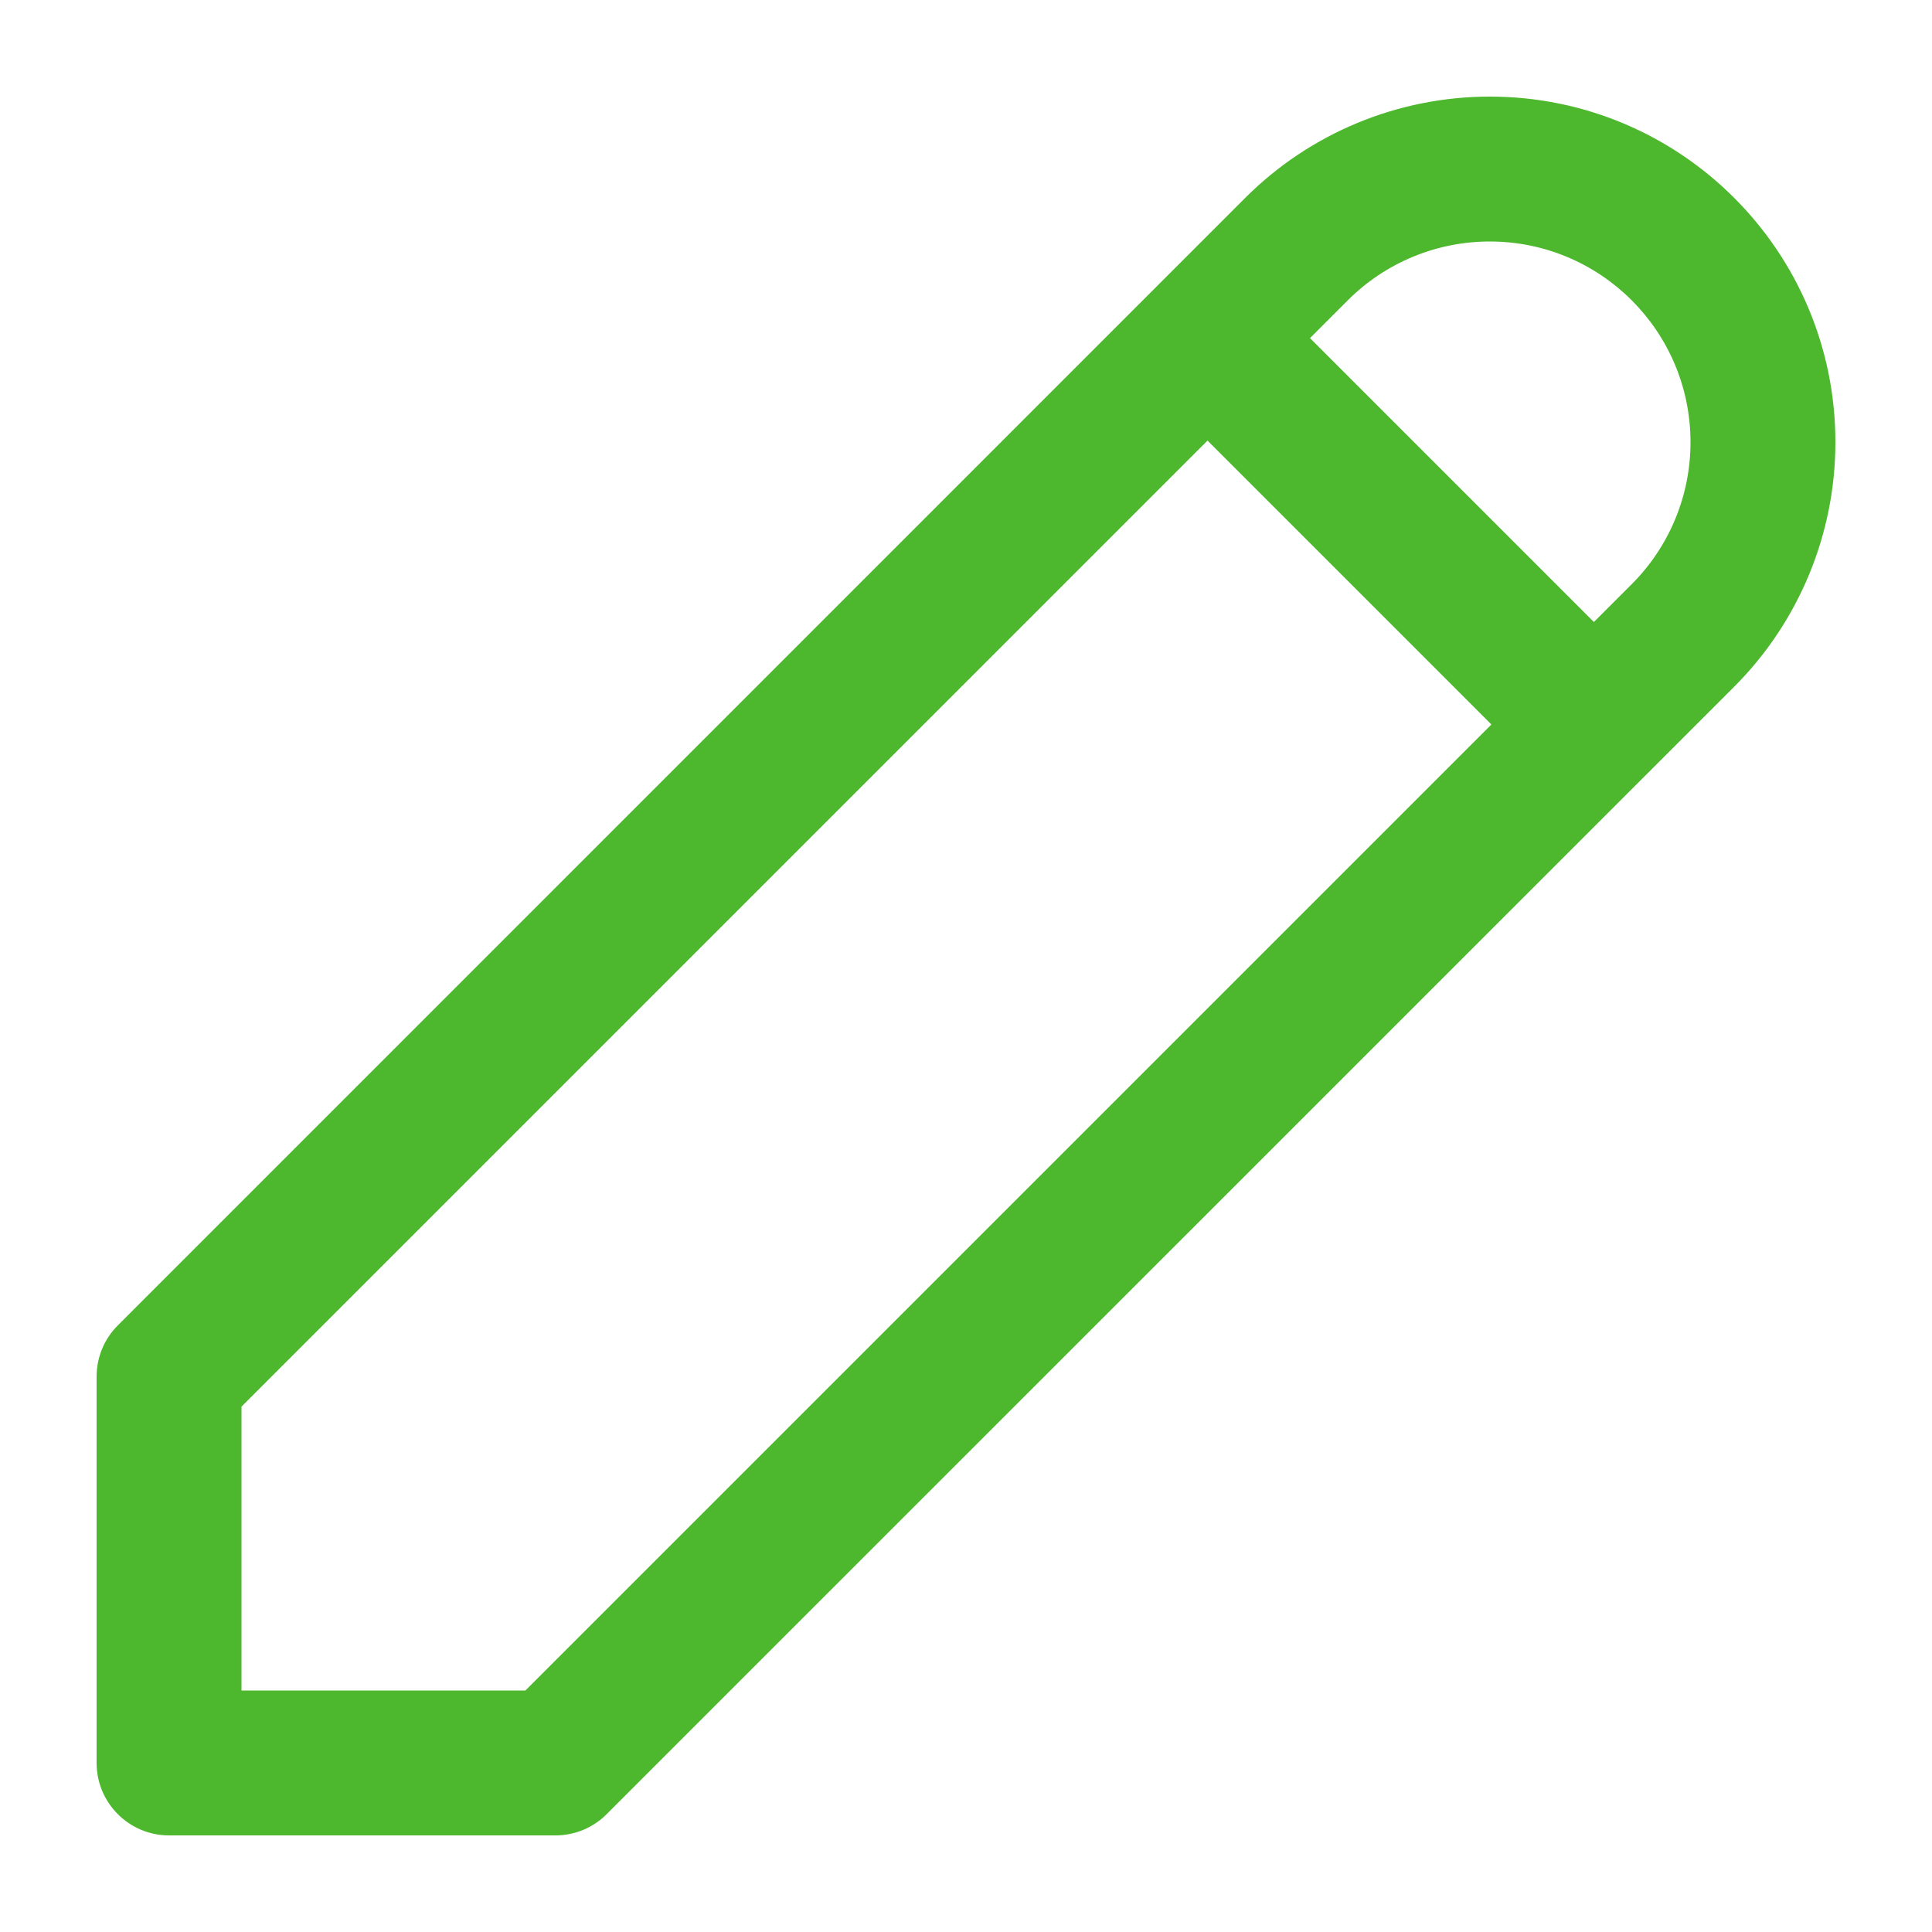 <svg width="20" height="20" viewBox="0 0 20 20" fill="none" xmlns="http://www.w3.org/2000/svg">
<path fill-rule="evenodd" clip-rule="evenodd" d="M12.891 2.048C13.562 1.377 14.473 1 15.422 1C17.398 1 19 2.602 19 4.578C19 5.527 18.623 6.438 17.952 7.109L6.28 18.78C6.14 18.921 5.949 19 5.75 19H1.75C1.336 19 1 18.664 1 18.25V14.25C1 14.051 1.079 13.86 1.22 13.72L12.891 2.048ZM15.422 2.5C14.87 2.5 14.342 2.719 13.952 3.109L13.561 3.5L16.5 6.439L16.891 6.048C17.281 5.658 17.5 5.13 17.5 4.578C17.5 3.431 16.57 2.5 15.422 2.5ZM15.439 7.5L12.5 4.561L2.5 14.561V17.5H5.439L15.439 7.5Z" fill="#4DB82D"/>
</svg>
